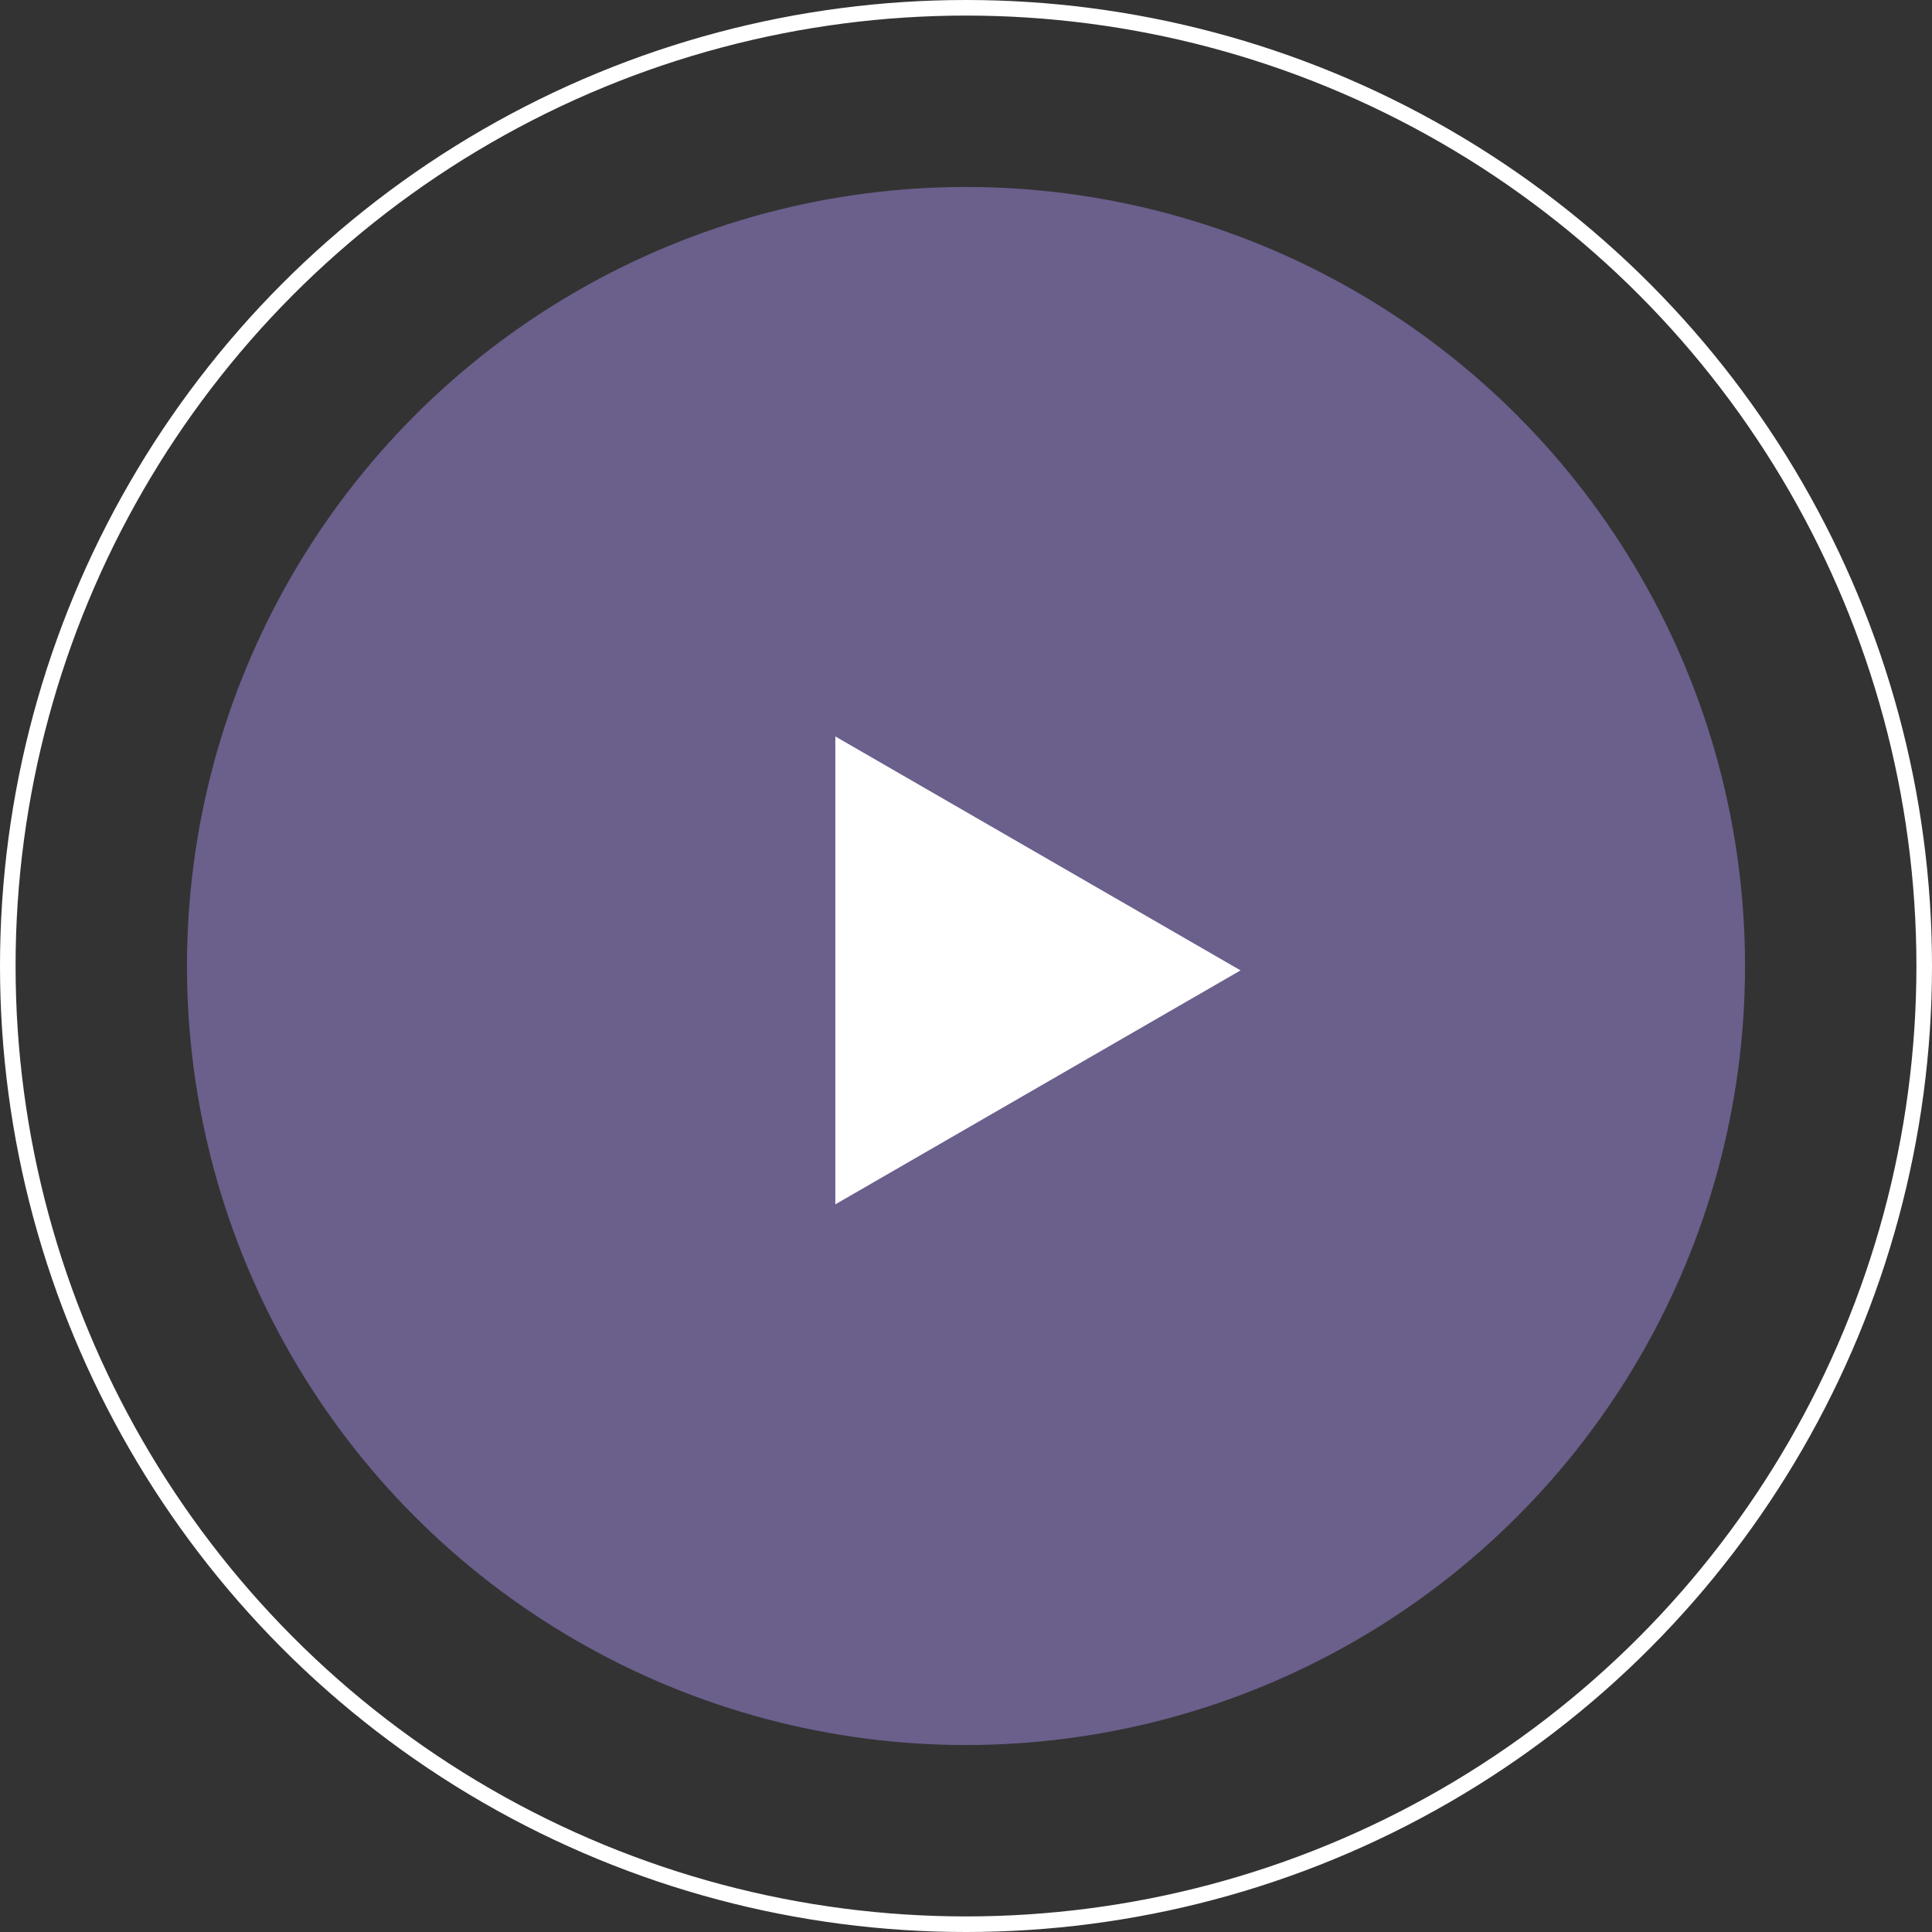 <svg width="124" height="124" viewBox="0 0 124 124" fill="none" xmlns="http://www.w3.org/2000/svg">
<rect x="0" y="0" width="124" height="124" fill="#333333" stroke="none"/>
<circle cx="62" cy="62" r="61.5" stroke="white"/>
<circle cx="62" cy="62" r="50" fill="#8472B3" fill-opacity="0.7"/>
<path d="M79.621 62.282L53.613 47.266V77.298L79.621 62.282Z" fill="white"/>
</svg>
